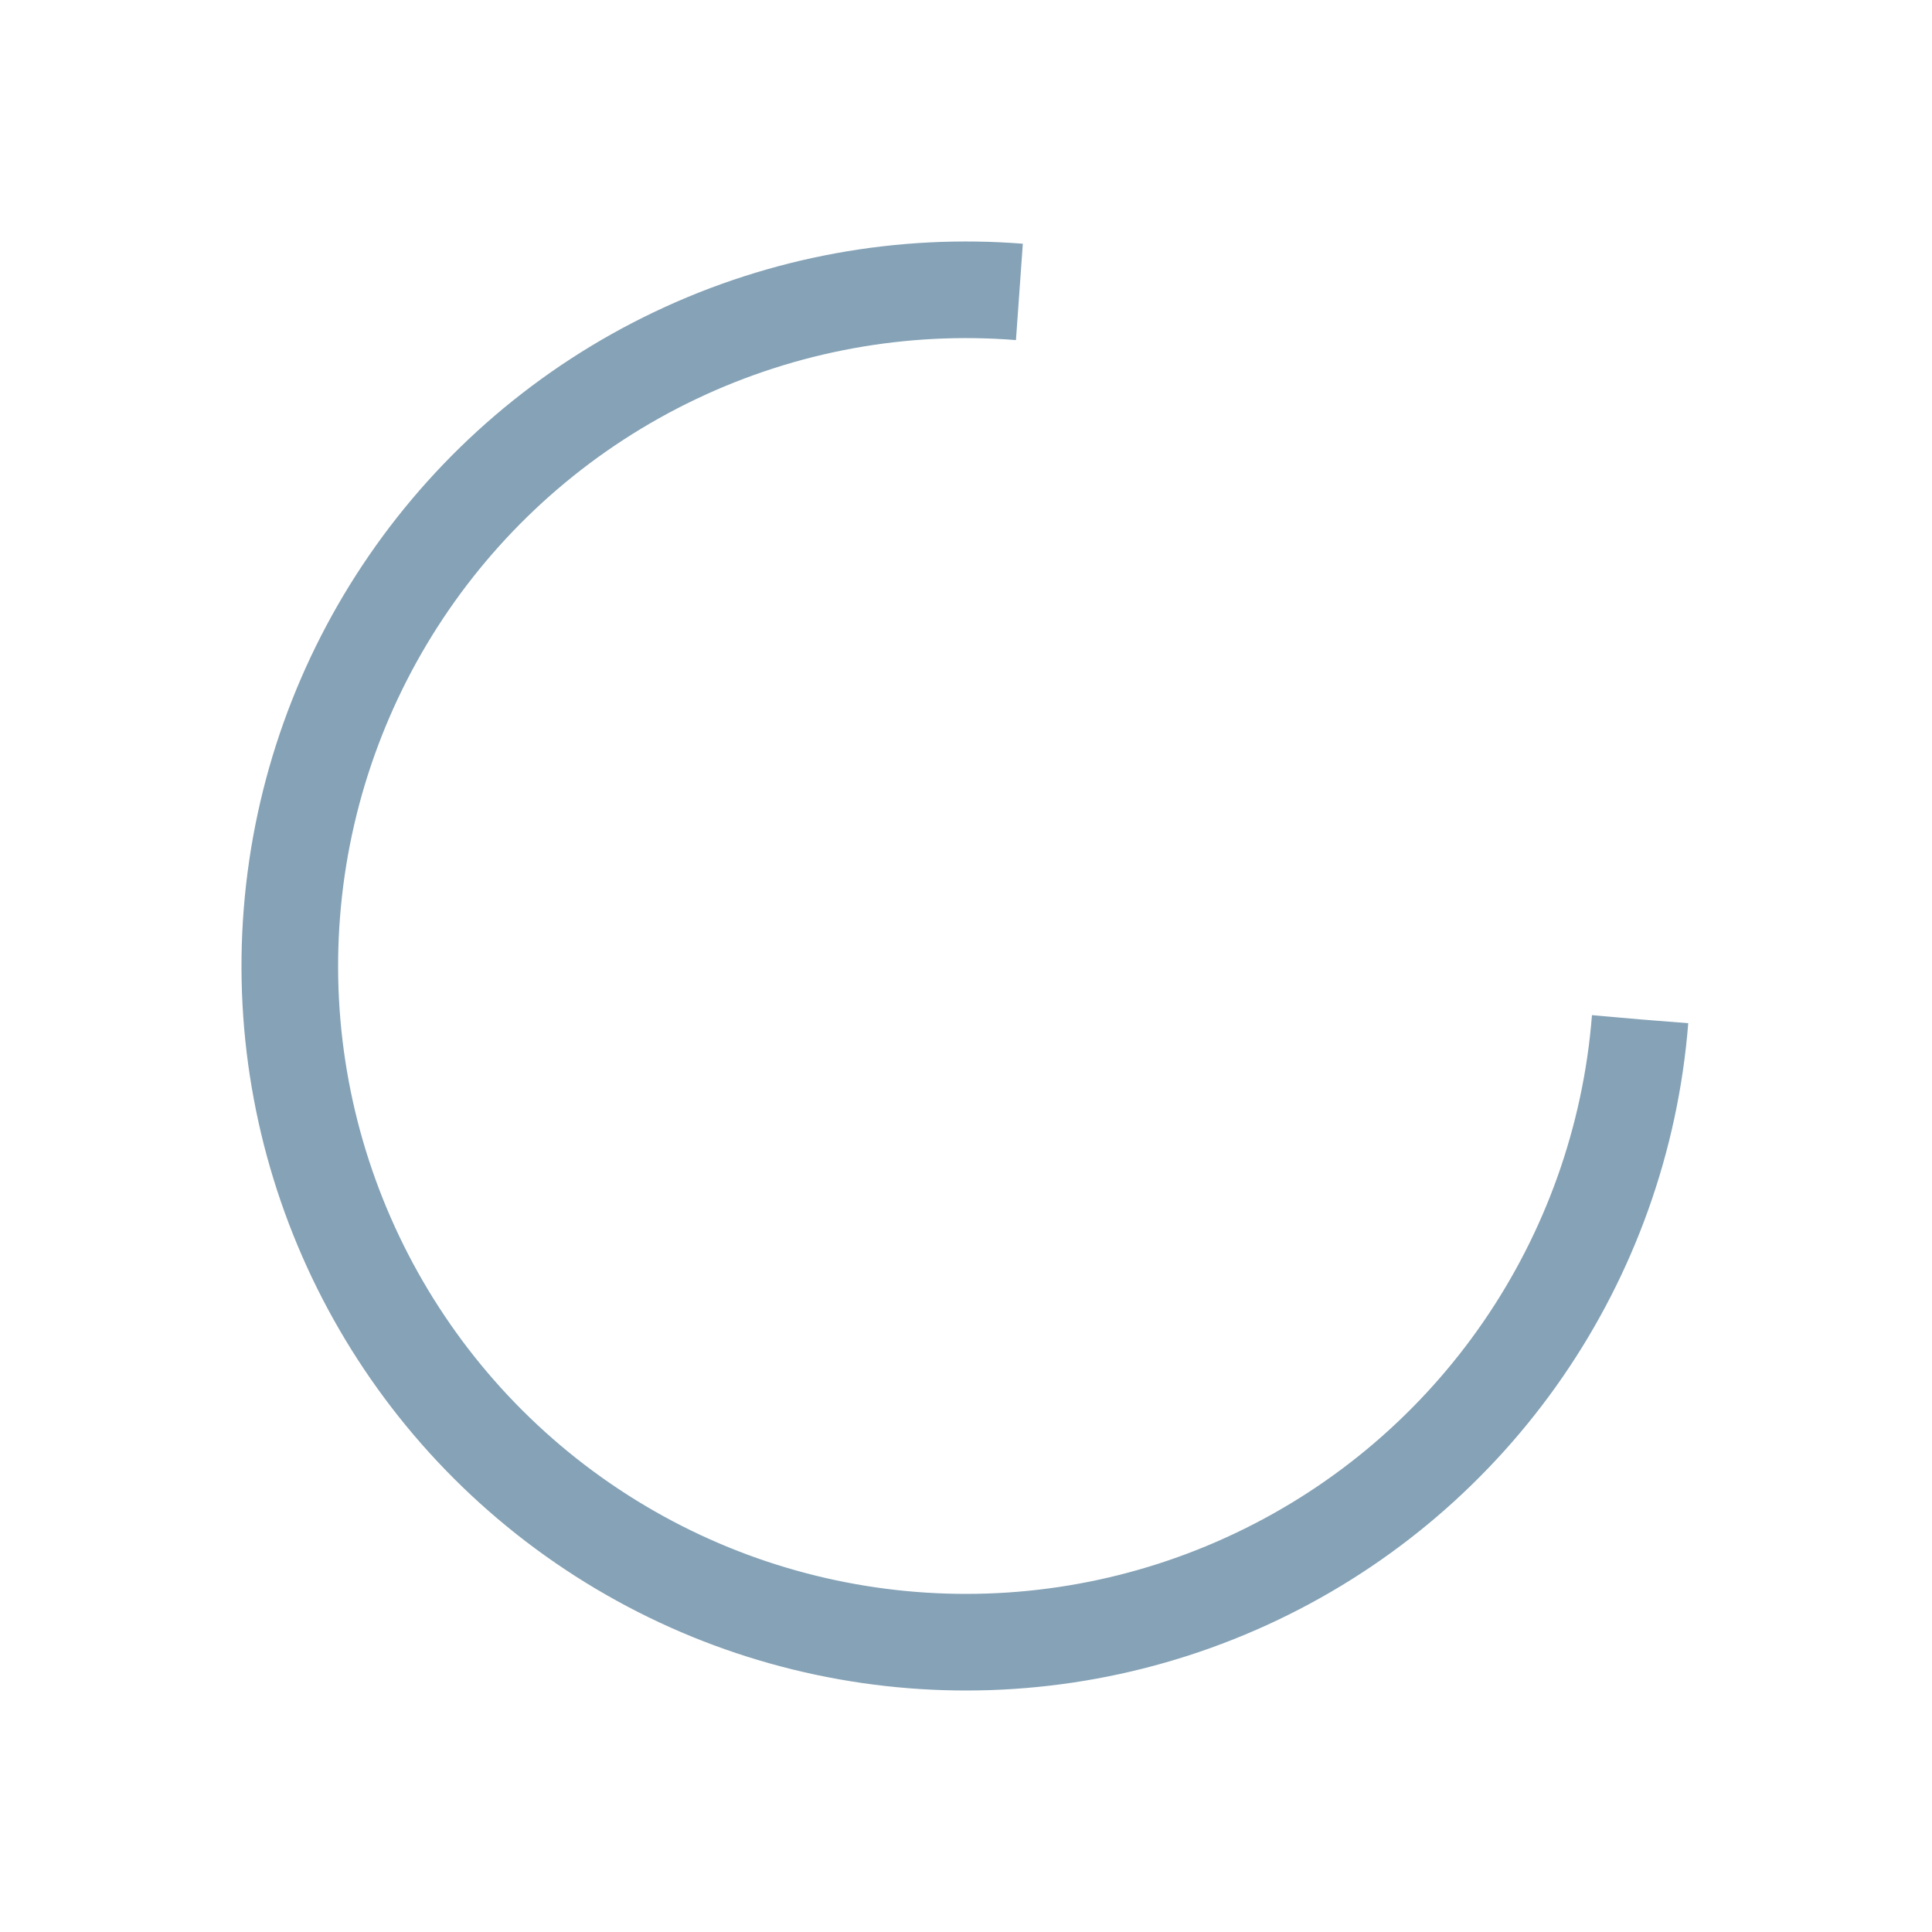 <svg xmlns="http://www.w3.org/2000/svg" xmlns:xlink="http://www.w3.org/1999/xlink" style="margin: auto; display: block;" width="200px" height="200px" viewBox="0 0 100 100" preserveAspectRatio="xMidYMid">
<circle cx="50" cy="50" fill="none" stroke="#85a2b6" stroke-width="5" r="35" stroke-dasharray="164.934 56.978" transform="rotate(4.528 50 50)">
  <animateTransform attributeName="transform" type="rotate" repeatCount="indefinite" dur="0.439s" values="0 50 50;360 50 50" keyTimes="0;1"></animateTransform>
</circle>
</svg>